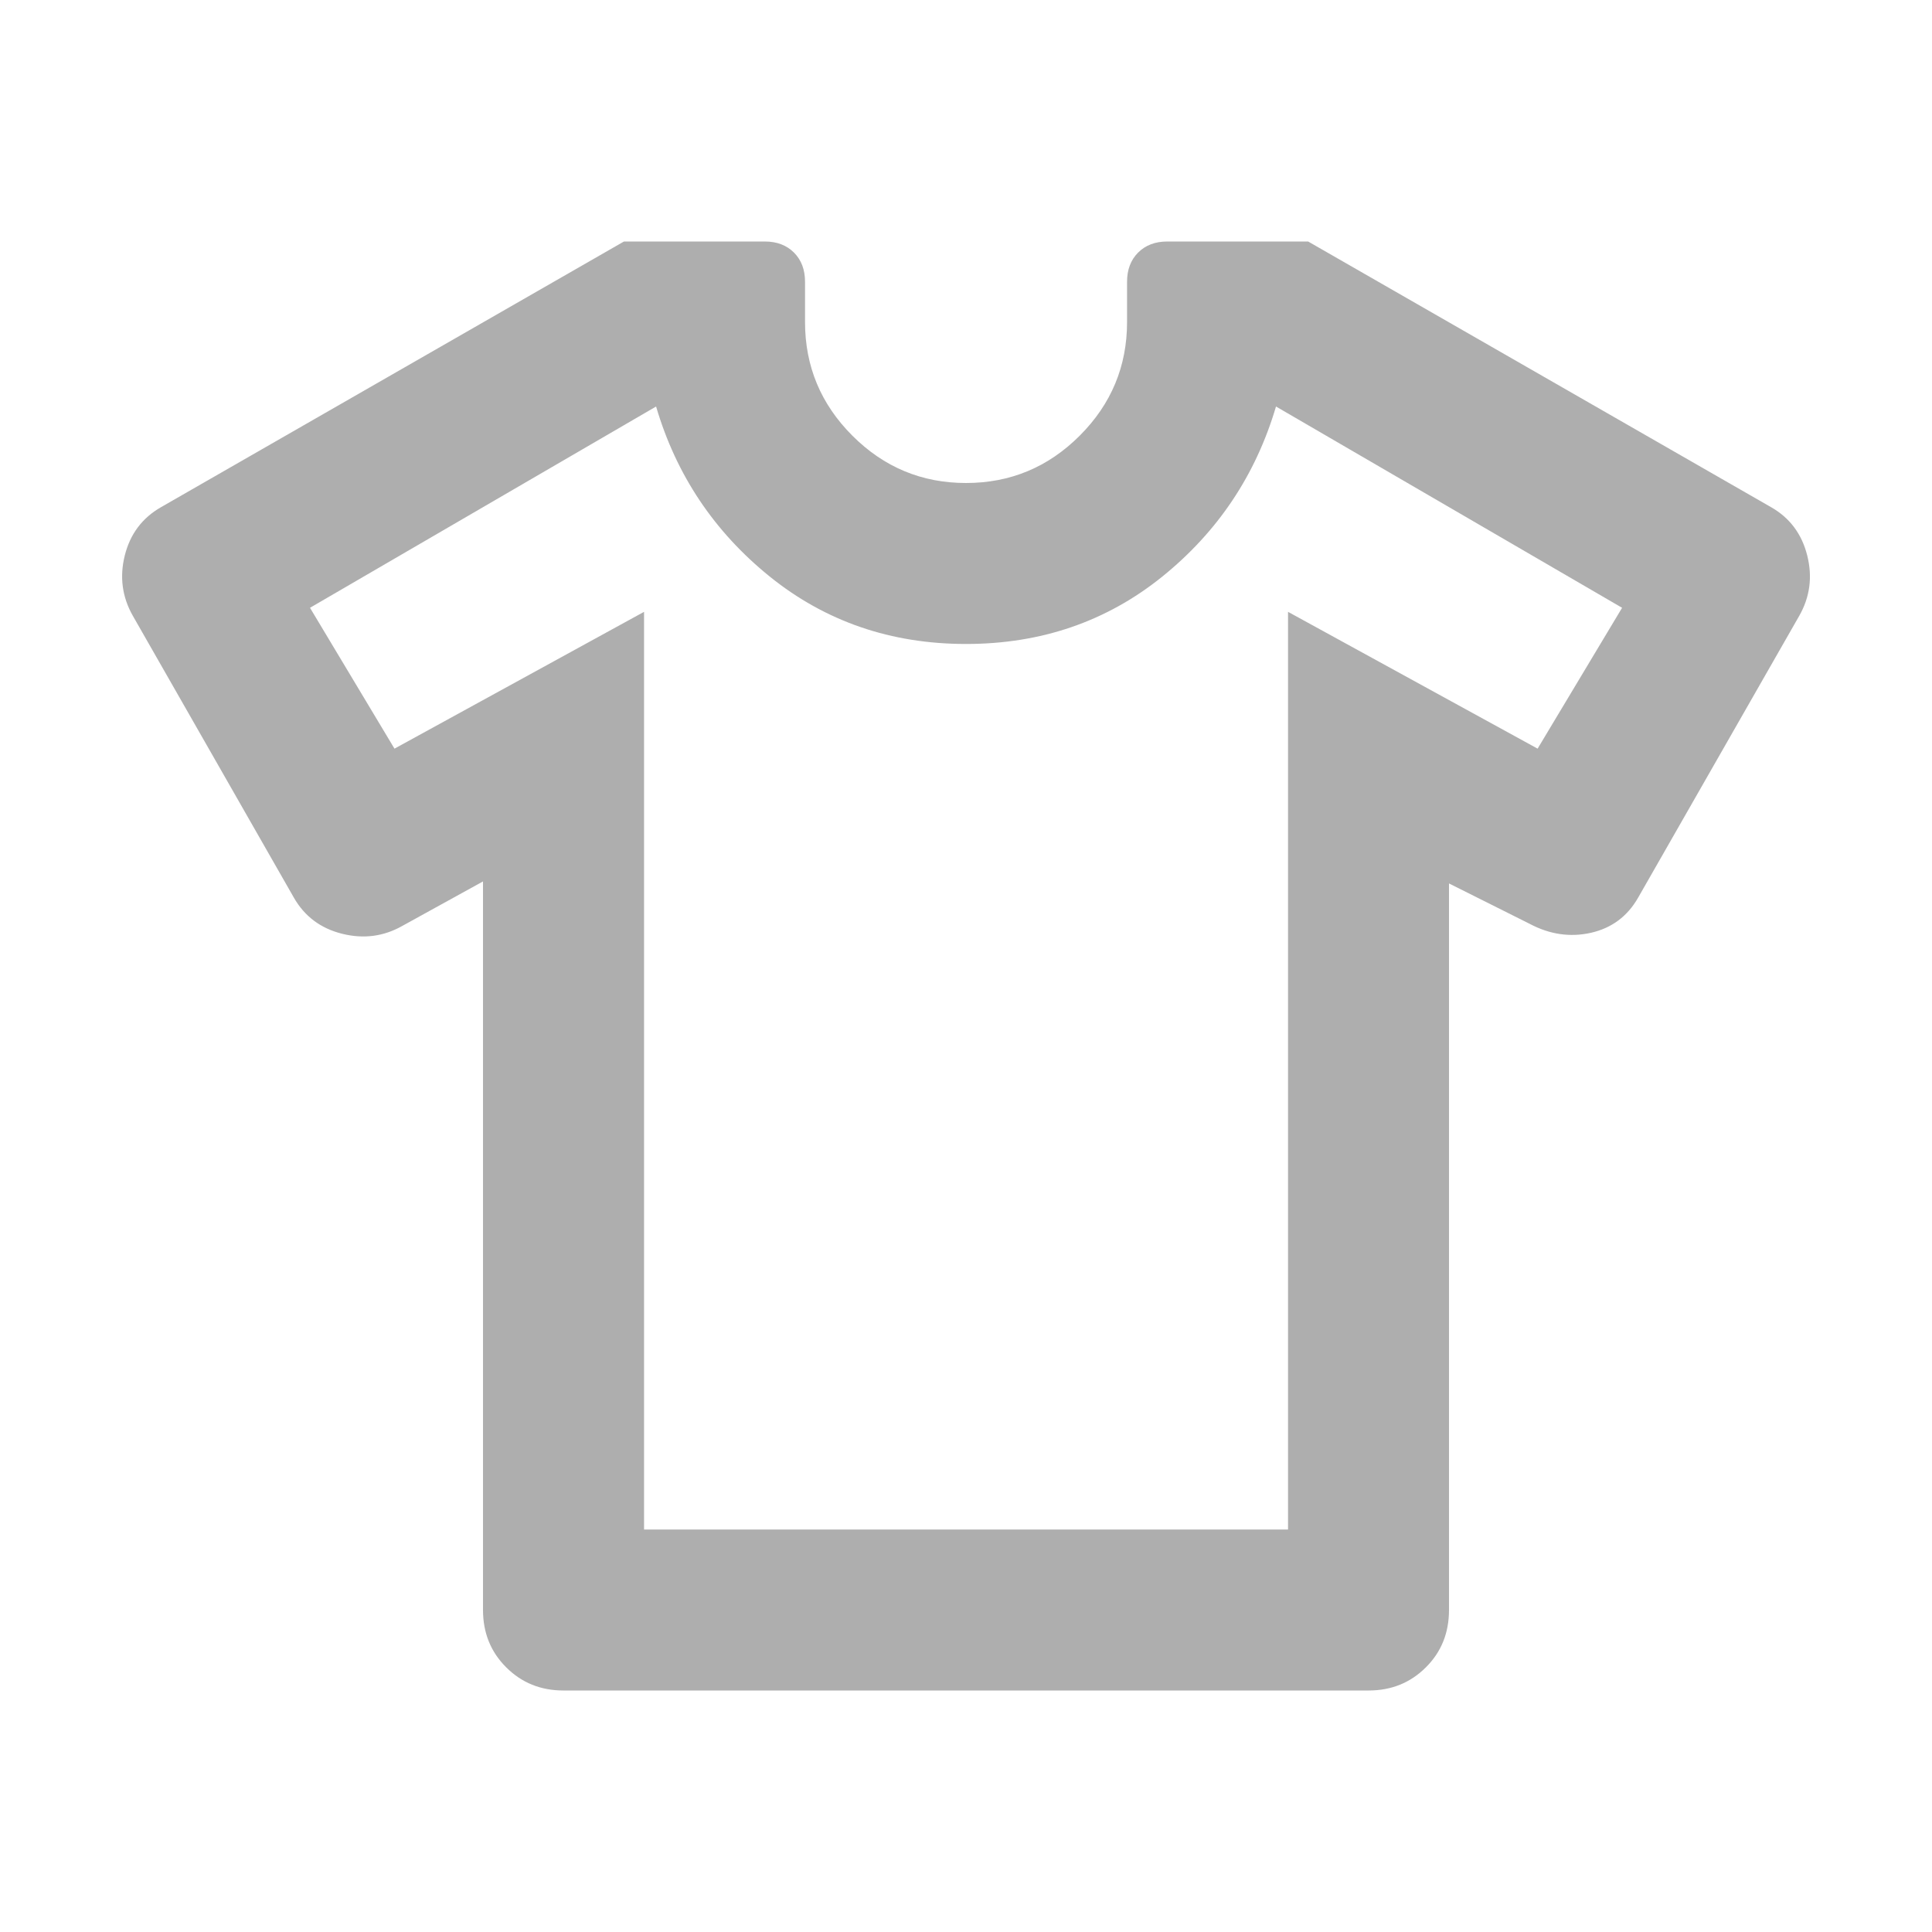 <svg width="22" height="22" viewBox="0 0 22 22" fill="none" xmlns="http://www.w3.org/2000/svg">
<path d="M5.5 10.037L4.584 10.542C4.37 10.664 4.141 10.694 3.896 10.633C3.652 10.572 3.468 10.435 3.346 10.221L1.513 7.013C1.391 6.799 1.36 6.569 1.421 6.325C1.482 6.081 1.62 5.897 1.834 5.775L7.105 2.75H8.709C8.846 2.75 8.957 2.792 9.041 2.876C9.125 2.96 9.167 3.071 9.167 3.208V3.667C9.167 4.171 9.347 4.602 9.706 4.961C10.065 5.32 10.496 5.5 11 5.5C11.505 5.5 11.936 5.32 12.295 4.961C12.654 4.602 12.834 4.171 12.834 3.667V3.208C12.834 3.071 12.876 2.96 12.96 2.876C13.044 2.792 13.155 2.75 13.292 2.75H14.896L20.167 5.775C20.381 5.897 20.518 6.081 20.579 6.325C20.641 6.569 20.61 6.799 20.488 7.013L18.654 10.221C18.532 10.435 18.353 10.568 18.116 10.622C17.879 10.675 17.646 10.641 17.417 10.519L16.5 10.06V18.333C16.5 18.593 16.413 18.811 16.237 18.986C16.061 19.162 15.843 19.25 15.584 19.25H6.417C6.157 19.25 5.94 19.162 5.764 18.986C5.588 18.811 5.5 18.593 5.5 18.333V10.037ZM7.334 6.967V17.417H14.667V6.967L17.509 8.525L18.471 6.921L14.53 4.629C14.3 5.408 13.869 6.054 13.235 6.566C12.601 7.077 11.856 7.333 11 7.333C10.145 7.333 9.4 7.077 8.766 6.566C8.132 6.054 7.7 5.408 7.471 4.629L3.53 6.921L4.492 8.525L7.334 6.967Z" fill="#AEAEAE"/>
</svg>
